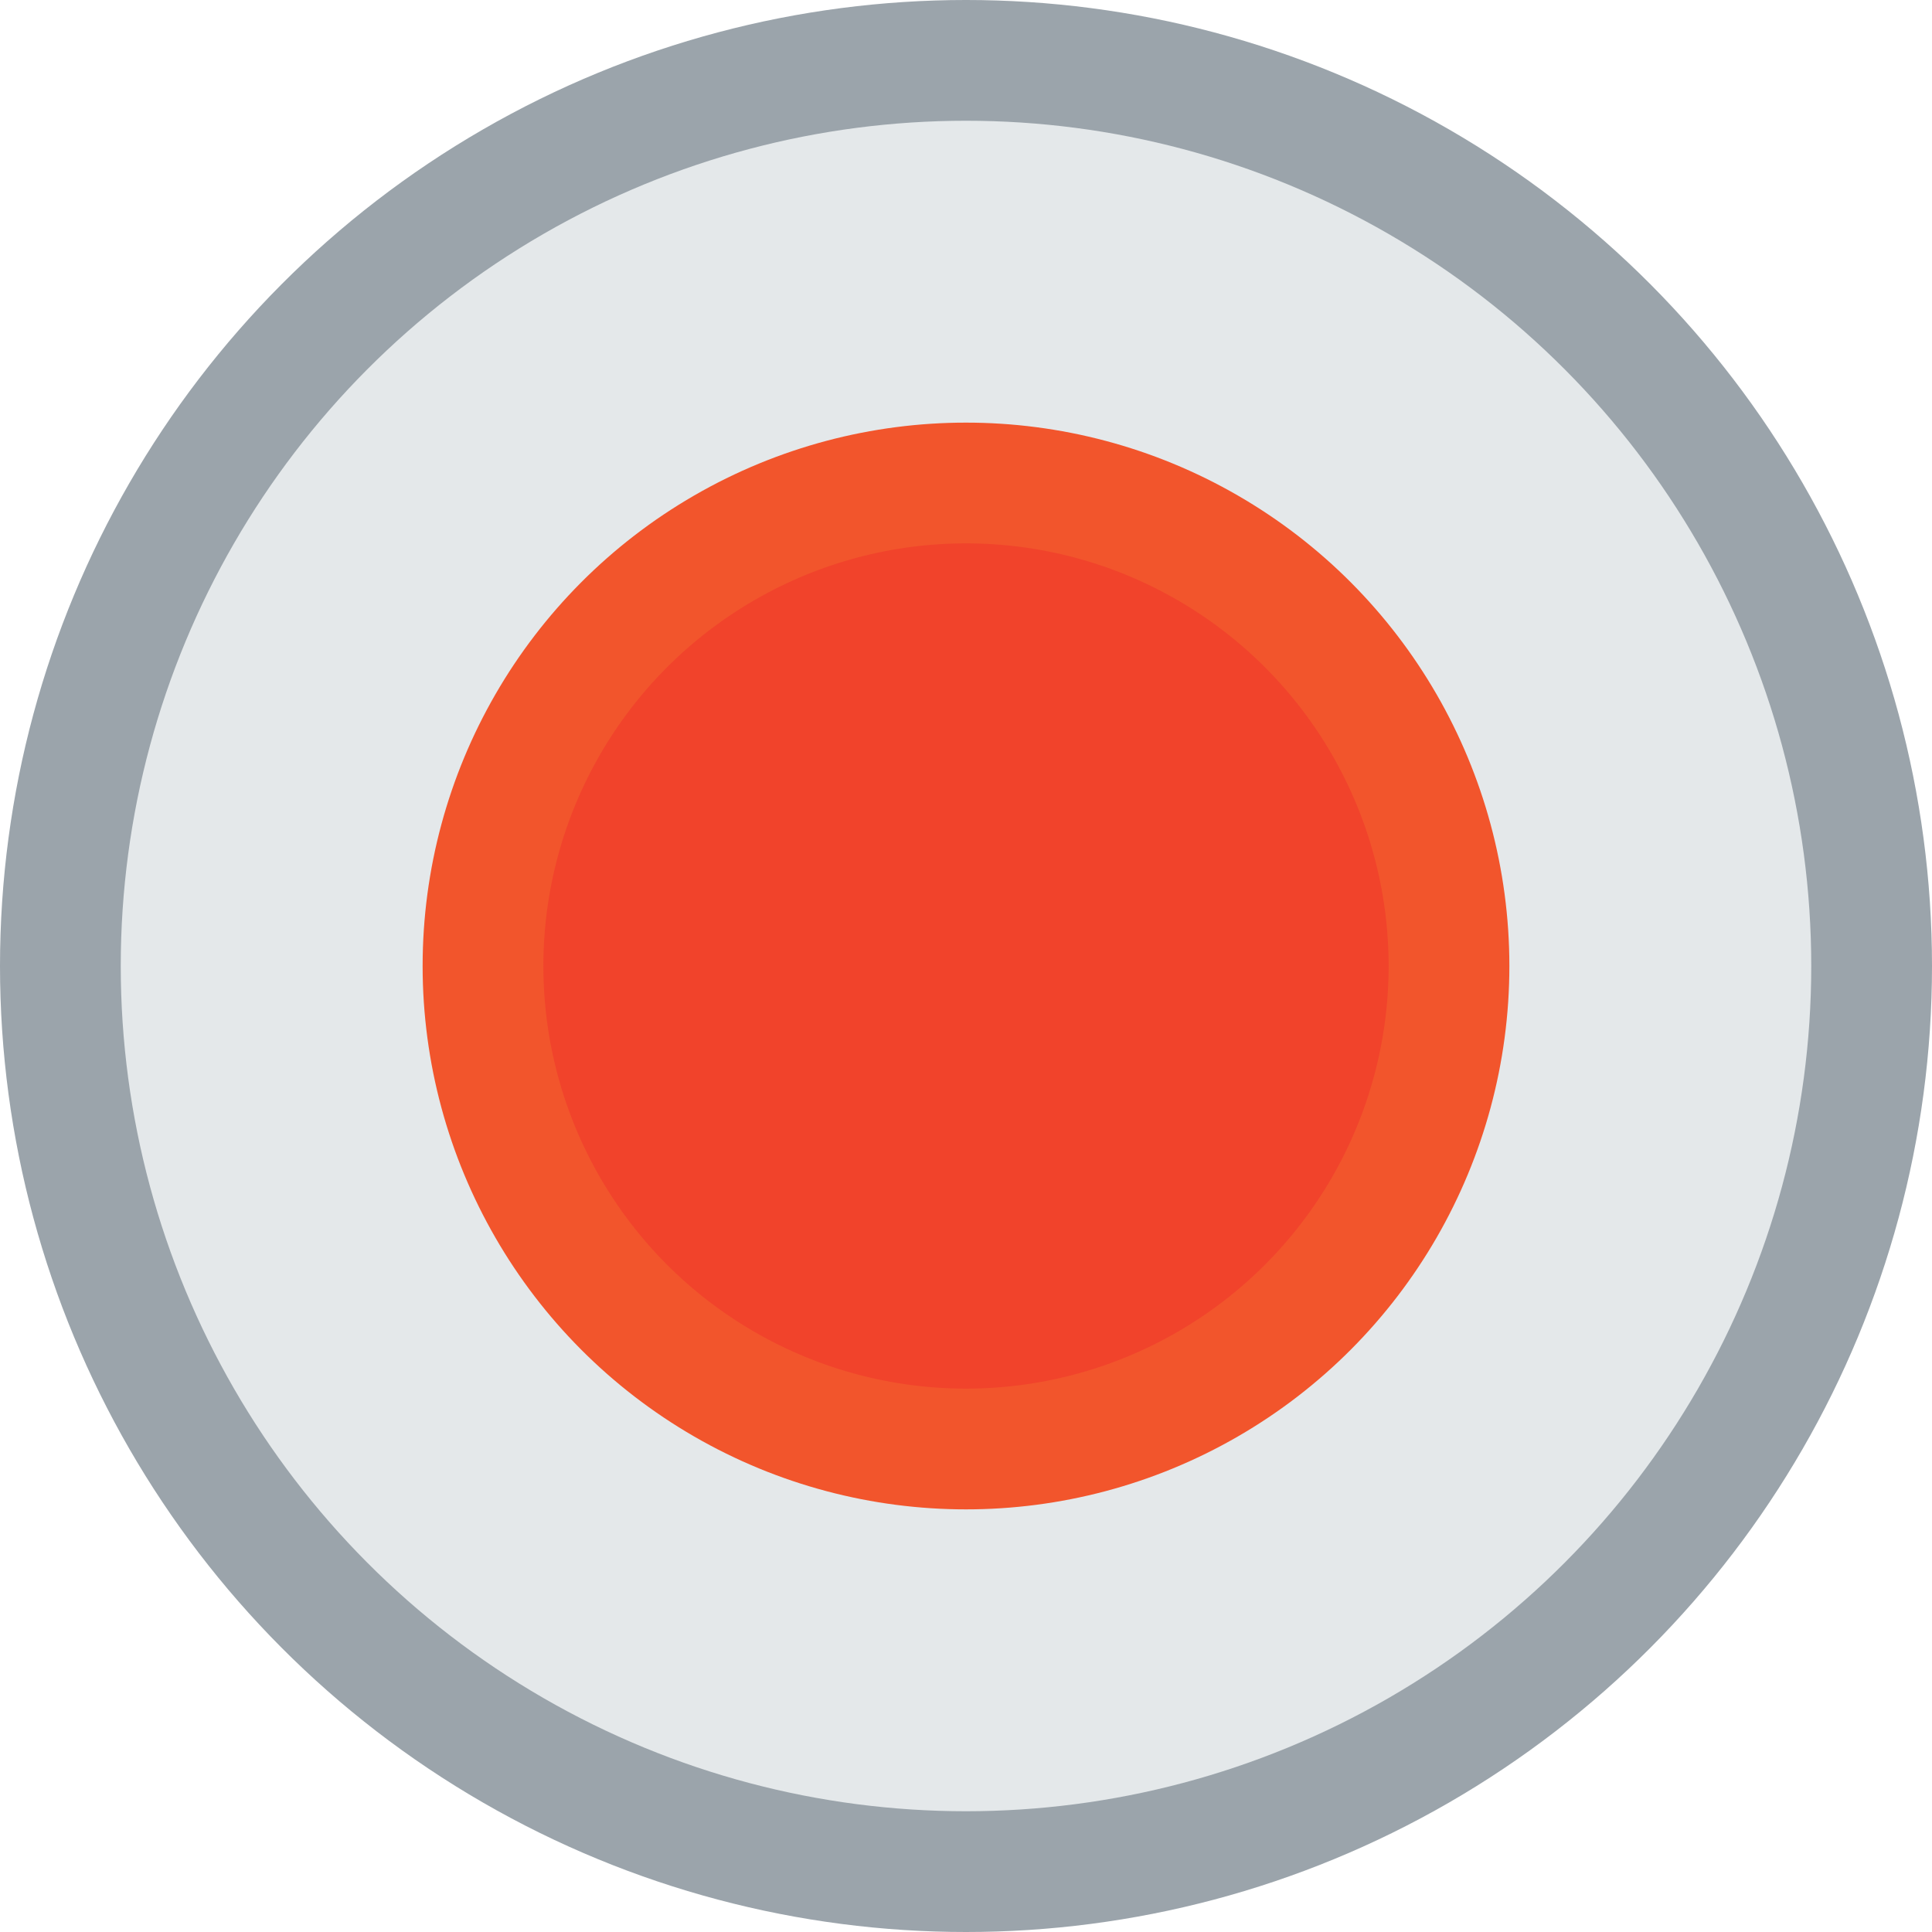 <svg xmlns="http://www.w3.org/2000/svg" width="16" height="16" viewBox="0 0 16 16"><defs><style>.cls-1{fill:#9ba4ab}.cls-2{fill:#e4e8ea}.cls-3,.cls-4{fill:#f1432b;stroke:#f2552c;stroke-width:1px}.cls-4{fill:none;stroke:#e0e6eb}</style></defs><circle id="Ellipse_4_copy" data-name="Ellipse 4 copy" class="cls-1" cx="8" cy="8" r="8"/><circle id="Ellipse_5_copy" data-name="Ellipse 5 copy" class="cls-2" cx="8" cy="8" r="7"/><circle id="Ellipse_1_copy_3" data-name="Ellipse 1 copy 3" class="cls-3" cx="8" cy="8" r="4"/><circle class="cls-4" cx="27" cy="15" r="8"/></svg>
